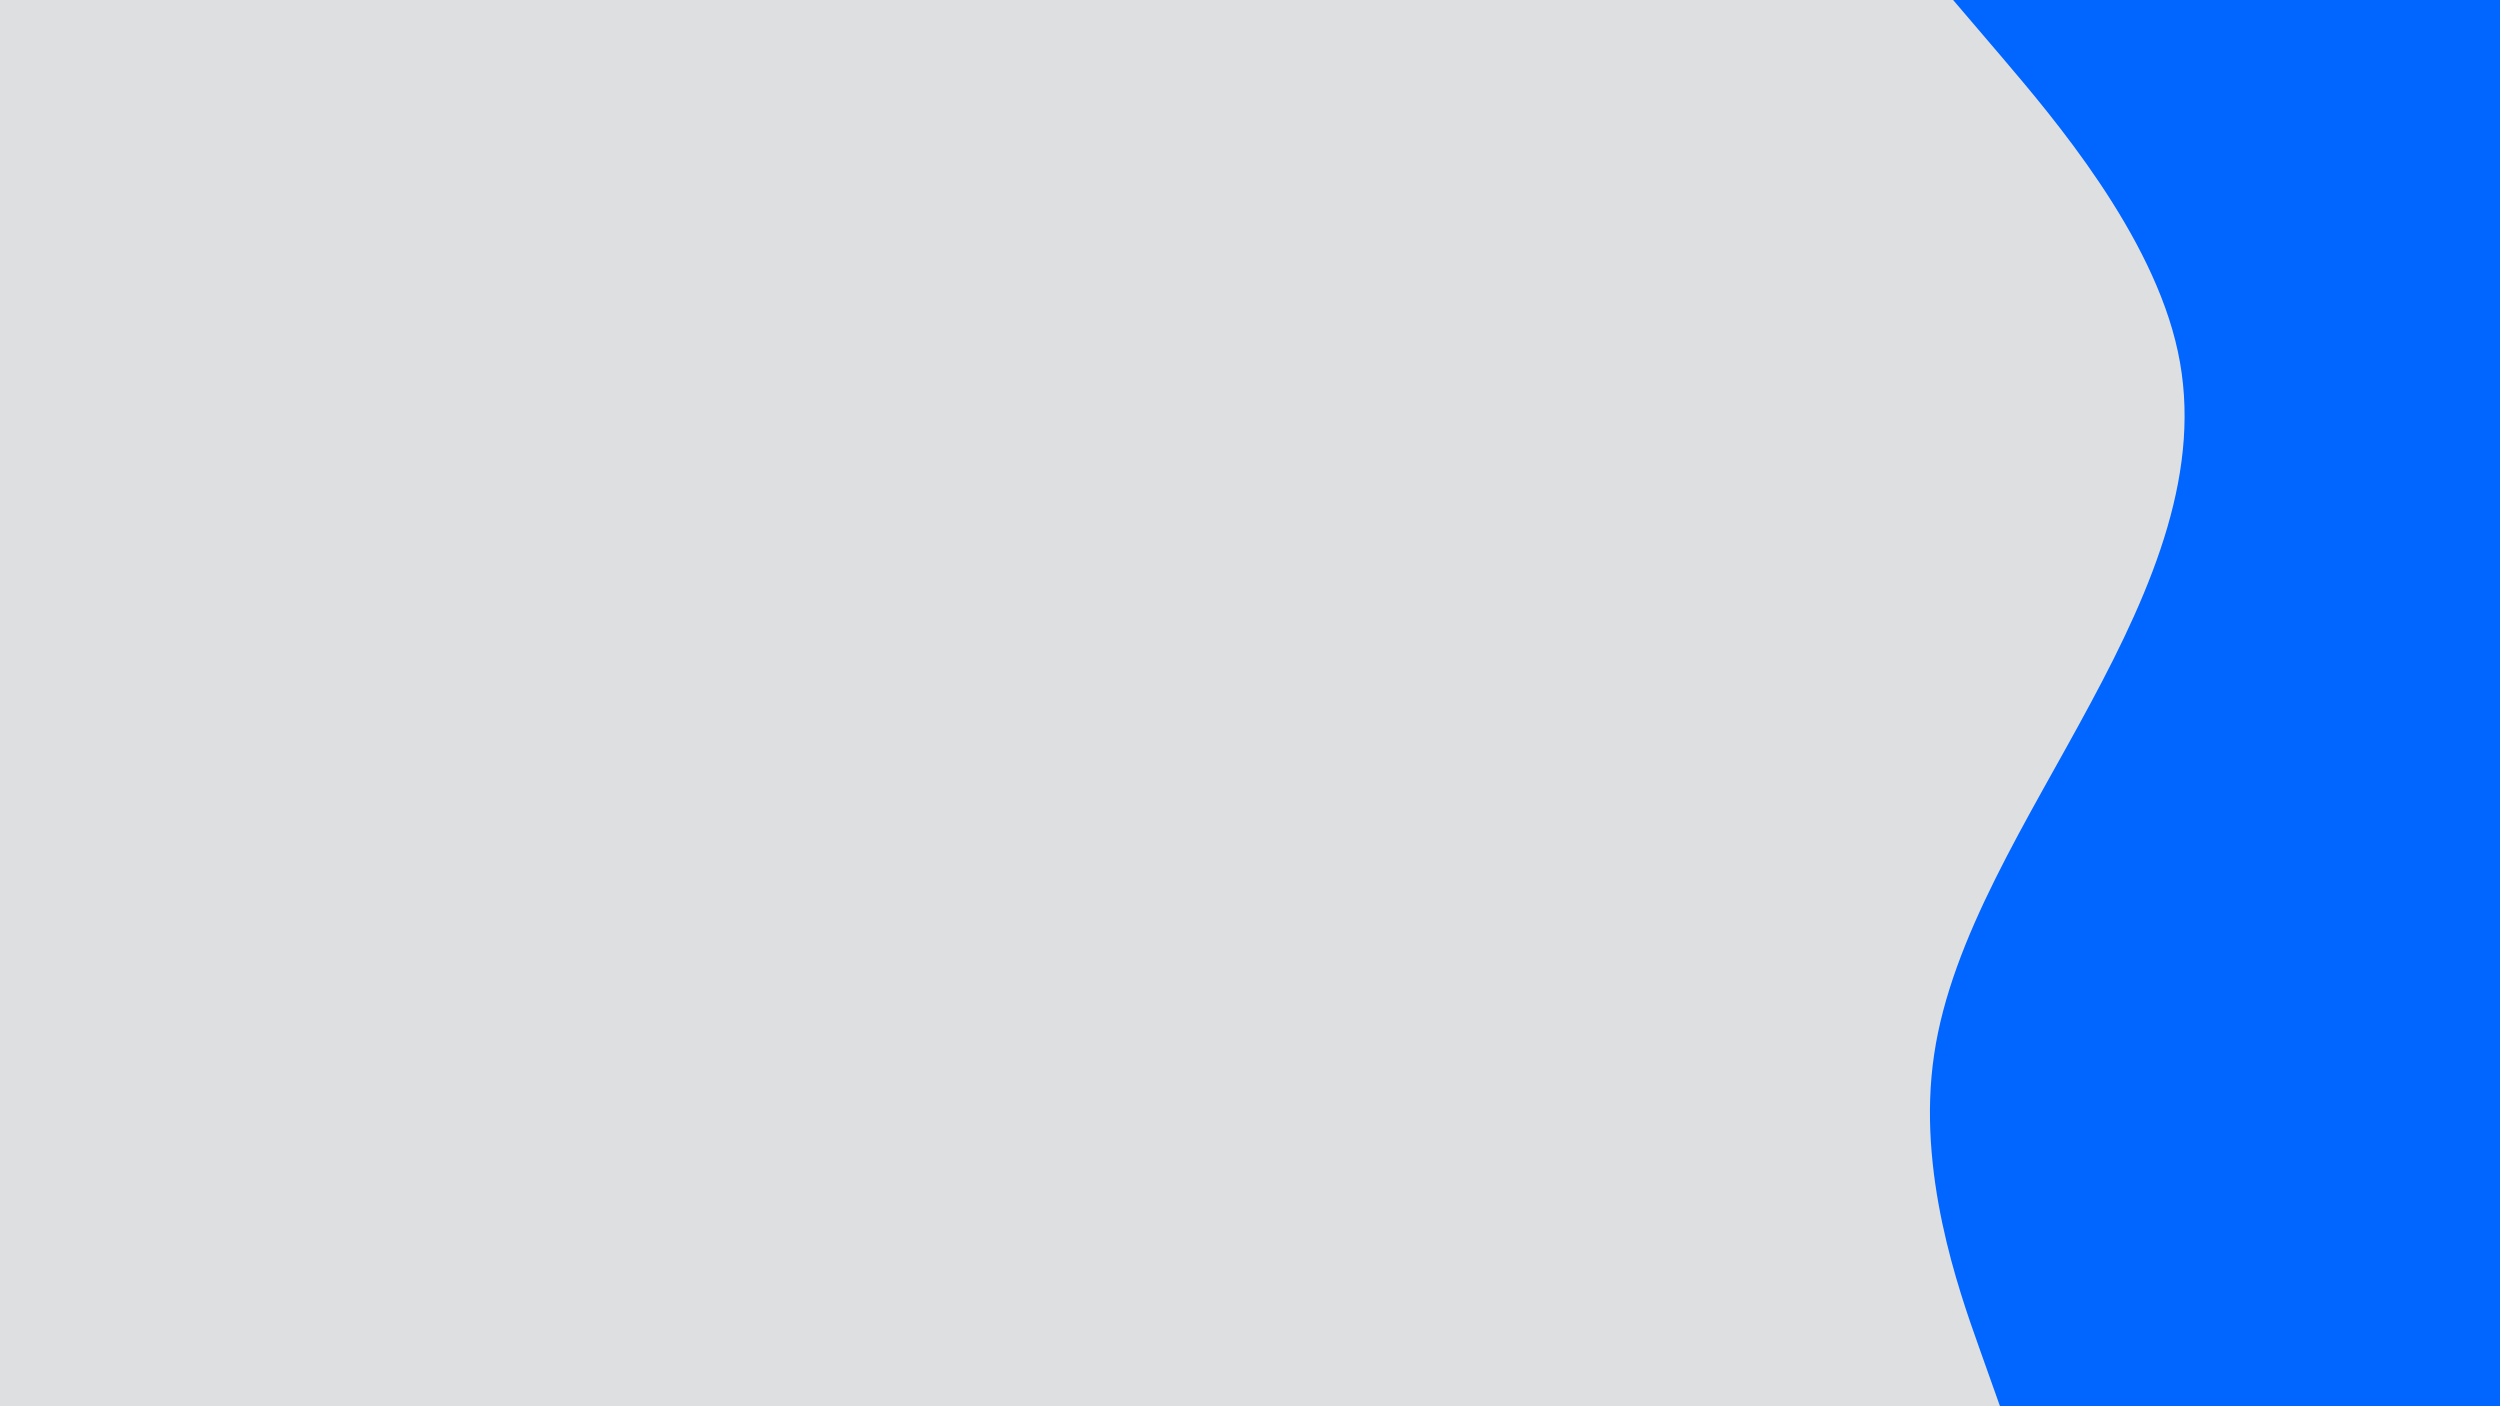 <svg id="visual" viewBox="0 0 960 540" width="960" height="540" xmlns="http://www.w3.org/2000/svg" xmlns:xlink="http://www.w3.org/1999/xlink" version="1.1"><rect x="0" y="0" width="960" height="540" fill="#dedfe0"></rect><path d="M768 540L760 517.5C752 495 736 450 742.7 405C749.3 360 778.7 315 802.8 270C827 225 846 180 836.3 135C826.7 90 788.3 45 769.2 22.5L750 0L960 0L960 22.5C960 45 960 90 960 135C960 180 960 225 960 270C960 315 960 360 960 405C960 450 960 495 960 517.5L960 540Z" fill="#0066FF" stroke-linecap="round" stroke-linejoin="miter"></path></svg>
